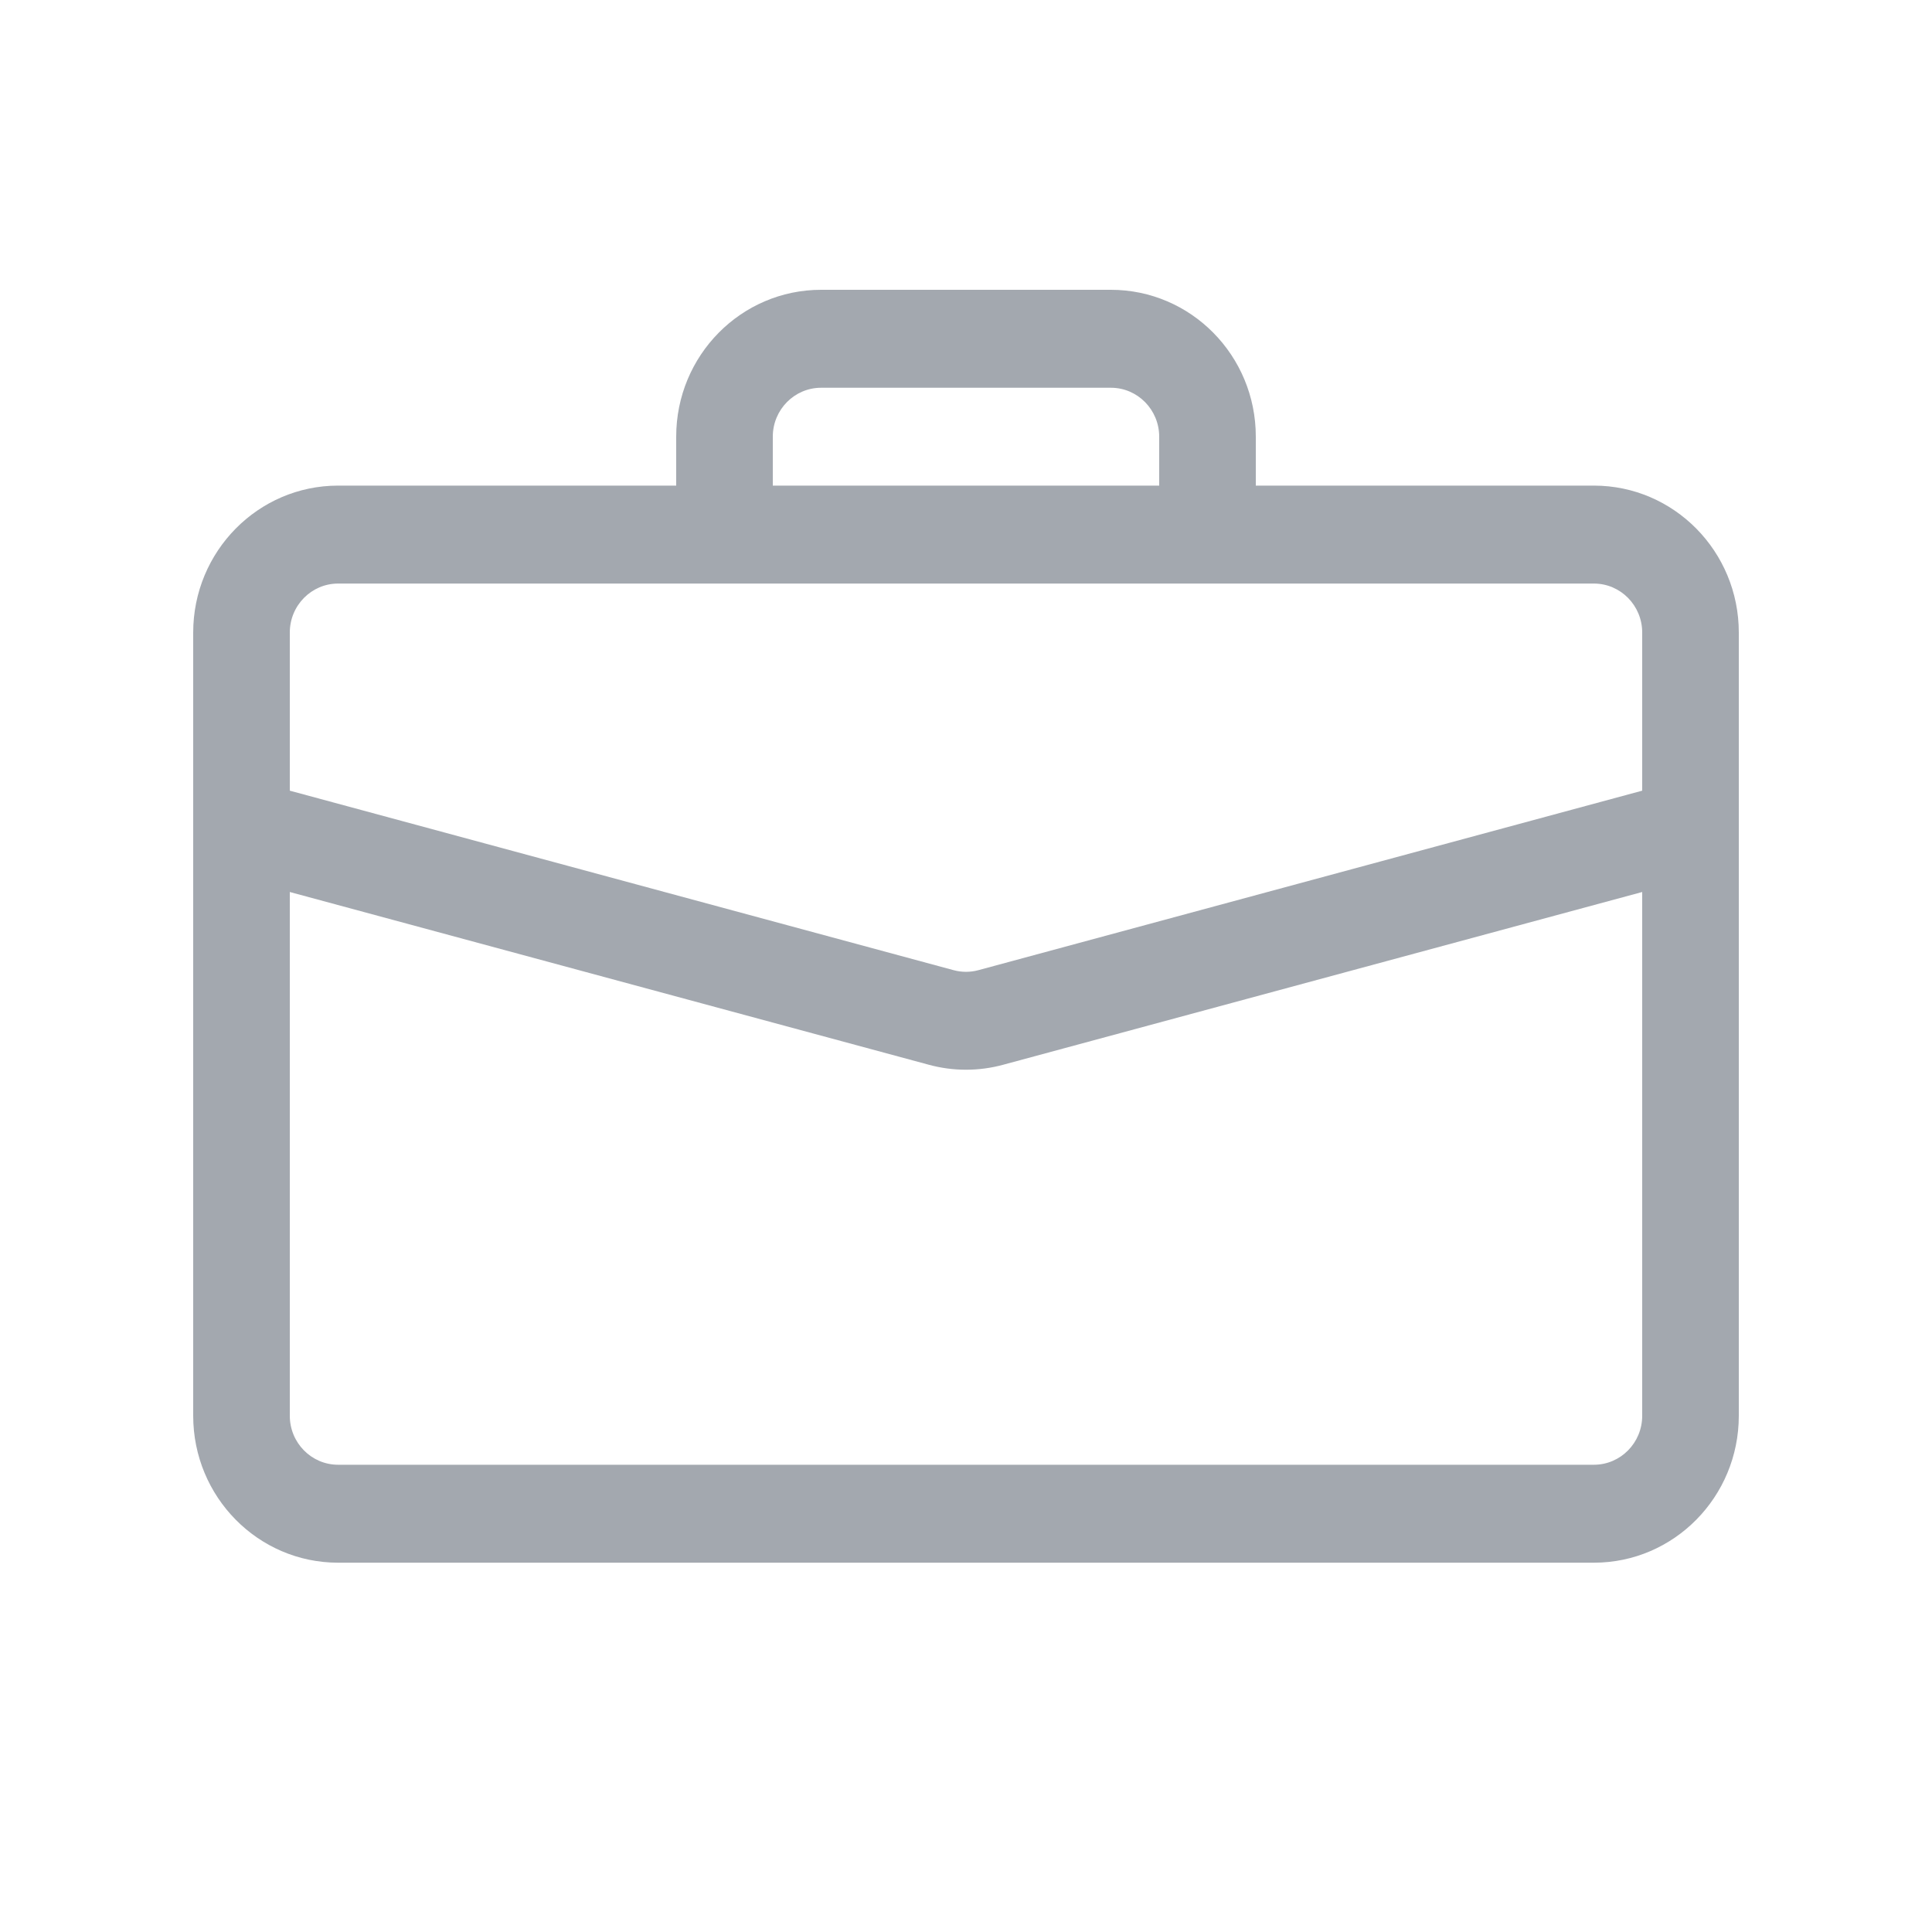 <svg width="20" height="20" viewBox="0 0 20 20" fill="none" xmlns="http://www.w3.org/2000/svg">
<path d="M8.5 3C7.672 3 7 3.68 7 4.52V5.027H3.5C2.672 5.027 2 5.708 2 6.548V14.656C2 15.496 2.672 16.177 3.5 16.177H16.5C17.328 16.177 18 15.496 18 14.656V6.548C18 5.708 17.328 5.027 16.5 5.027H13V4.52C13 3.68 12.328 3 11.5 3H8.5ZM8.5 4.014H11.5C11.776 4.014 12 4.241 12 4.521V5.027H8V4.52C8 4.241 8.224 4.014 8.5 4.014ZM10.386 11.022L17 9.234V14.656C17 14.936 16.776 15.163 16.5 15.163H3.5C3.224 15.163 3 14.936 3 14.656V9.234L9.614 11.022C9.867 11.091 10.133 11.091 10.386 11.022ZM3.5 6.041H16.5C16.776 6.041 17 6.268 17 6.548V8.185L10.129 10.043C10.044 10.066 9.956 10.066 9.871 10.043L3 8.185V6.548C3 6.268 3.224 6.041 3.5 6.041Z" fill="#A3A8AF"/>
</svg>

